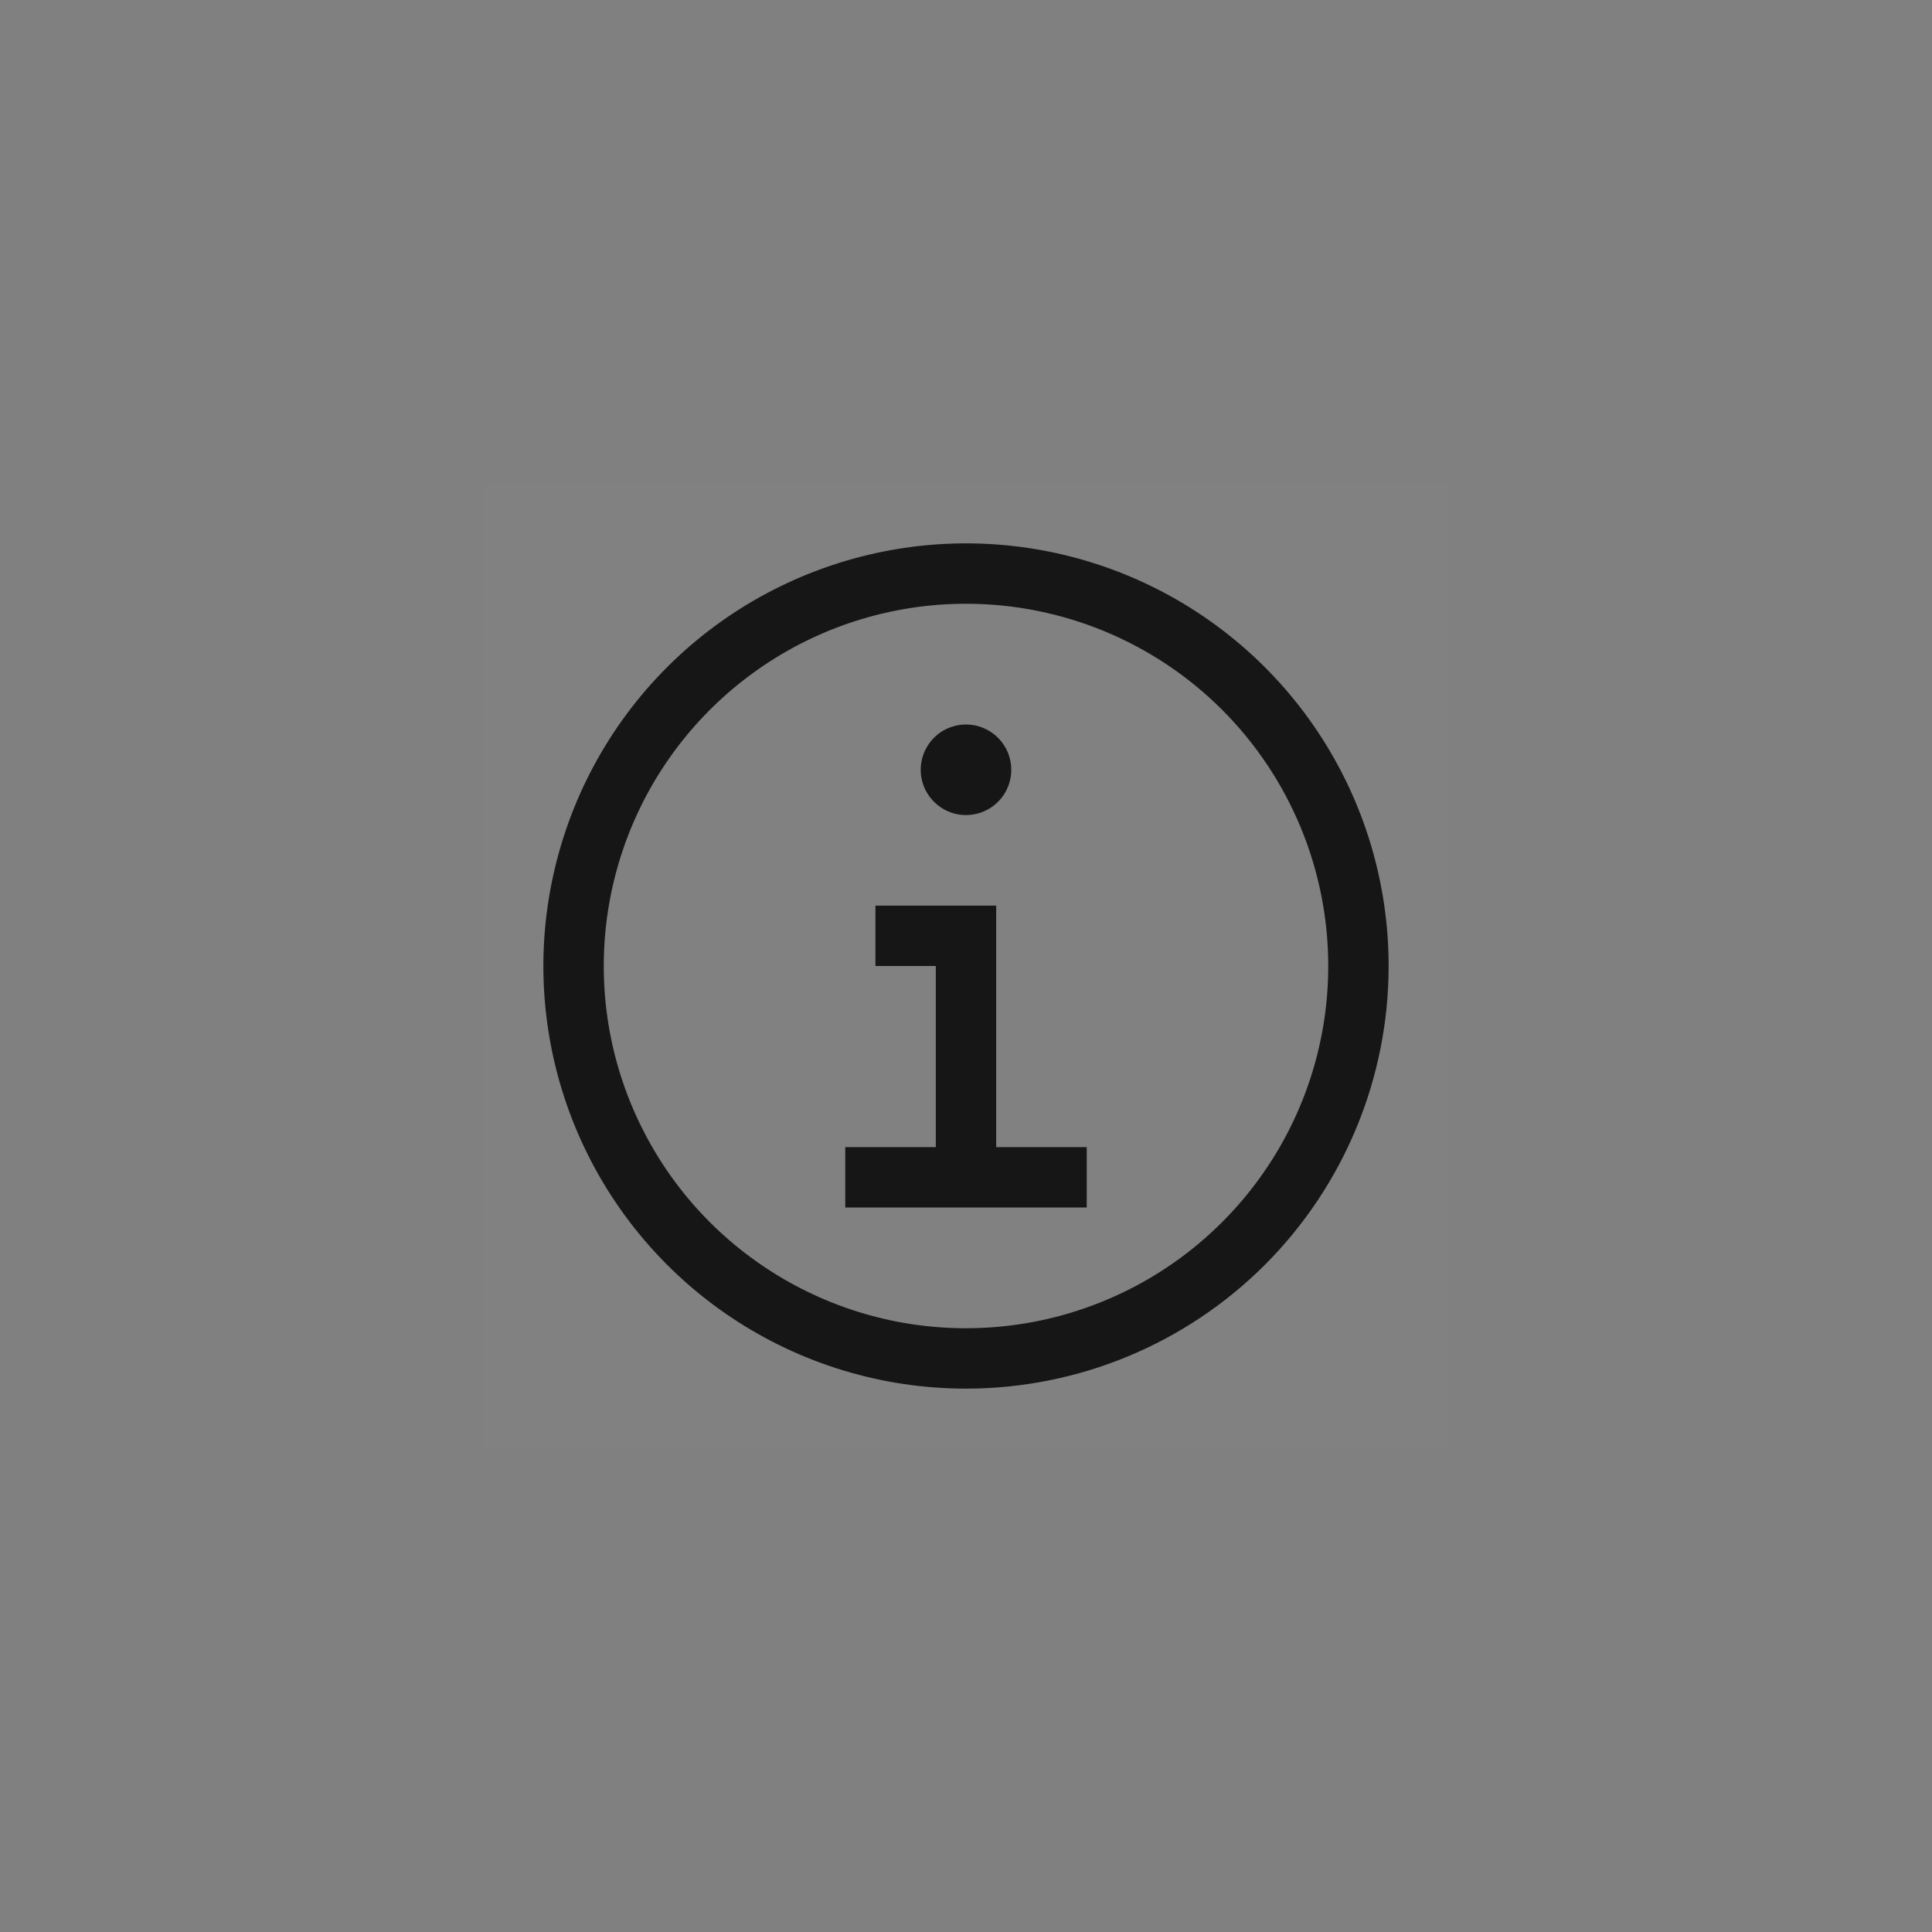 <svg width="32" height="32" viewBox="0 0 32 32" fill="none" xmlns="http://www.w3.org/2000/svg">
	<rect x="0" y="0" width="32" height="32" fill="#808080" stroke="none"/>
	<g clip-path="url(#clip0_238_1326)">
		<rect width="16" height="16" transform="translate(8 8)" fill="white" fill-opacity="0.01" style="mix-blend-mode:multiply"/>
		<path d="M16.5 19V15H14.5V16H15.5V19H14V20H18V19H16.5Z" fill="#161616"/>
		<path d="M16 12C15.852 12 15.707 12.044 15.583 12.126C15.46 12.209 15.364 12.326 15.307 12.463C15.25 12.6 15.236 12.751 15.264 12.896C15.293 13.042 15.365 13.175 15.47 13.28C15.575 13.385 15.708 13.457 15.854 13.486C15.999 13.514 16.15 13.5 16.287 13.443C16.424 13.386 16.541 13.29 16.624 13.167C16.706 13.043 16.75 12.898 16.75 12.75C16.75 12.551 16.671 12.36 16.53 12.22C16.39 12.079 16.199 12 16 12Z" fill="#161616"/>
		<path d="M16 23C14.616 23 13.262 22.59 12.111 21.82C10.96 21.051 10.063 19.958 9.533 18.679C9.003 17.4 8.864 15.992 9.135 14.634C9.405 13.277 10.071 12.029 11.05 11.05C12.029 10.071 13.277 9.405 14.634 9.135C15.992 8.864 17.4 9.003 18.679 9.533C19.958 10.063 21.051 10.96 21.82 12.111C22.59 13.262 23 14.616 23 16C23 17.857 22.262 19.637 20.95 20.95C19.637 22.262 17.857 23 16 23ZM16 10C14.813 10 13.653 10.352 12.667 11.011C11.68 11.671 10.911 12.607 10.457 13.704C10.003 14.8 9.884 16.007 10.115 17.171C10.347 18.334 10.918 19.404 11.757 20.243C12.597 21.082 13.666 21.653 14.829 21.885C15.993 22.116 17.2 21.997 18.296 21.543C19.392 21.089 20.329 20.32 20.989 19.333C21.648 18.347 22 17.187 22 16C22 14.409 21.368 12.883 20.243 11.757C19.117 10.632 17.591 10 16 10Z" fill="#161616"/>
	</g>
	<defs>
		<clipPath id="clip0_238_1326">
			<rect width="16" height="16" fill="white" transform="translate(8 8)"/>
		</clipPath>
	</defs>
</svg>
